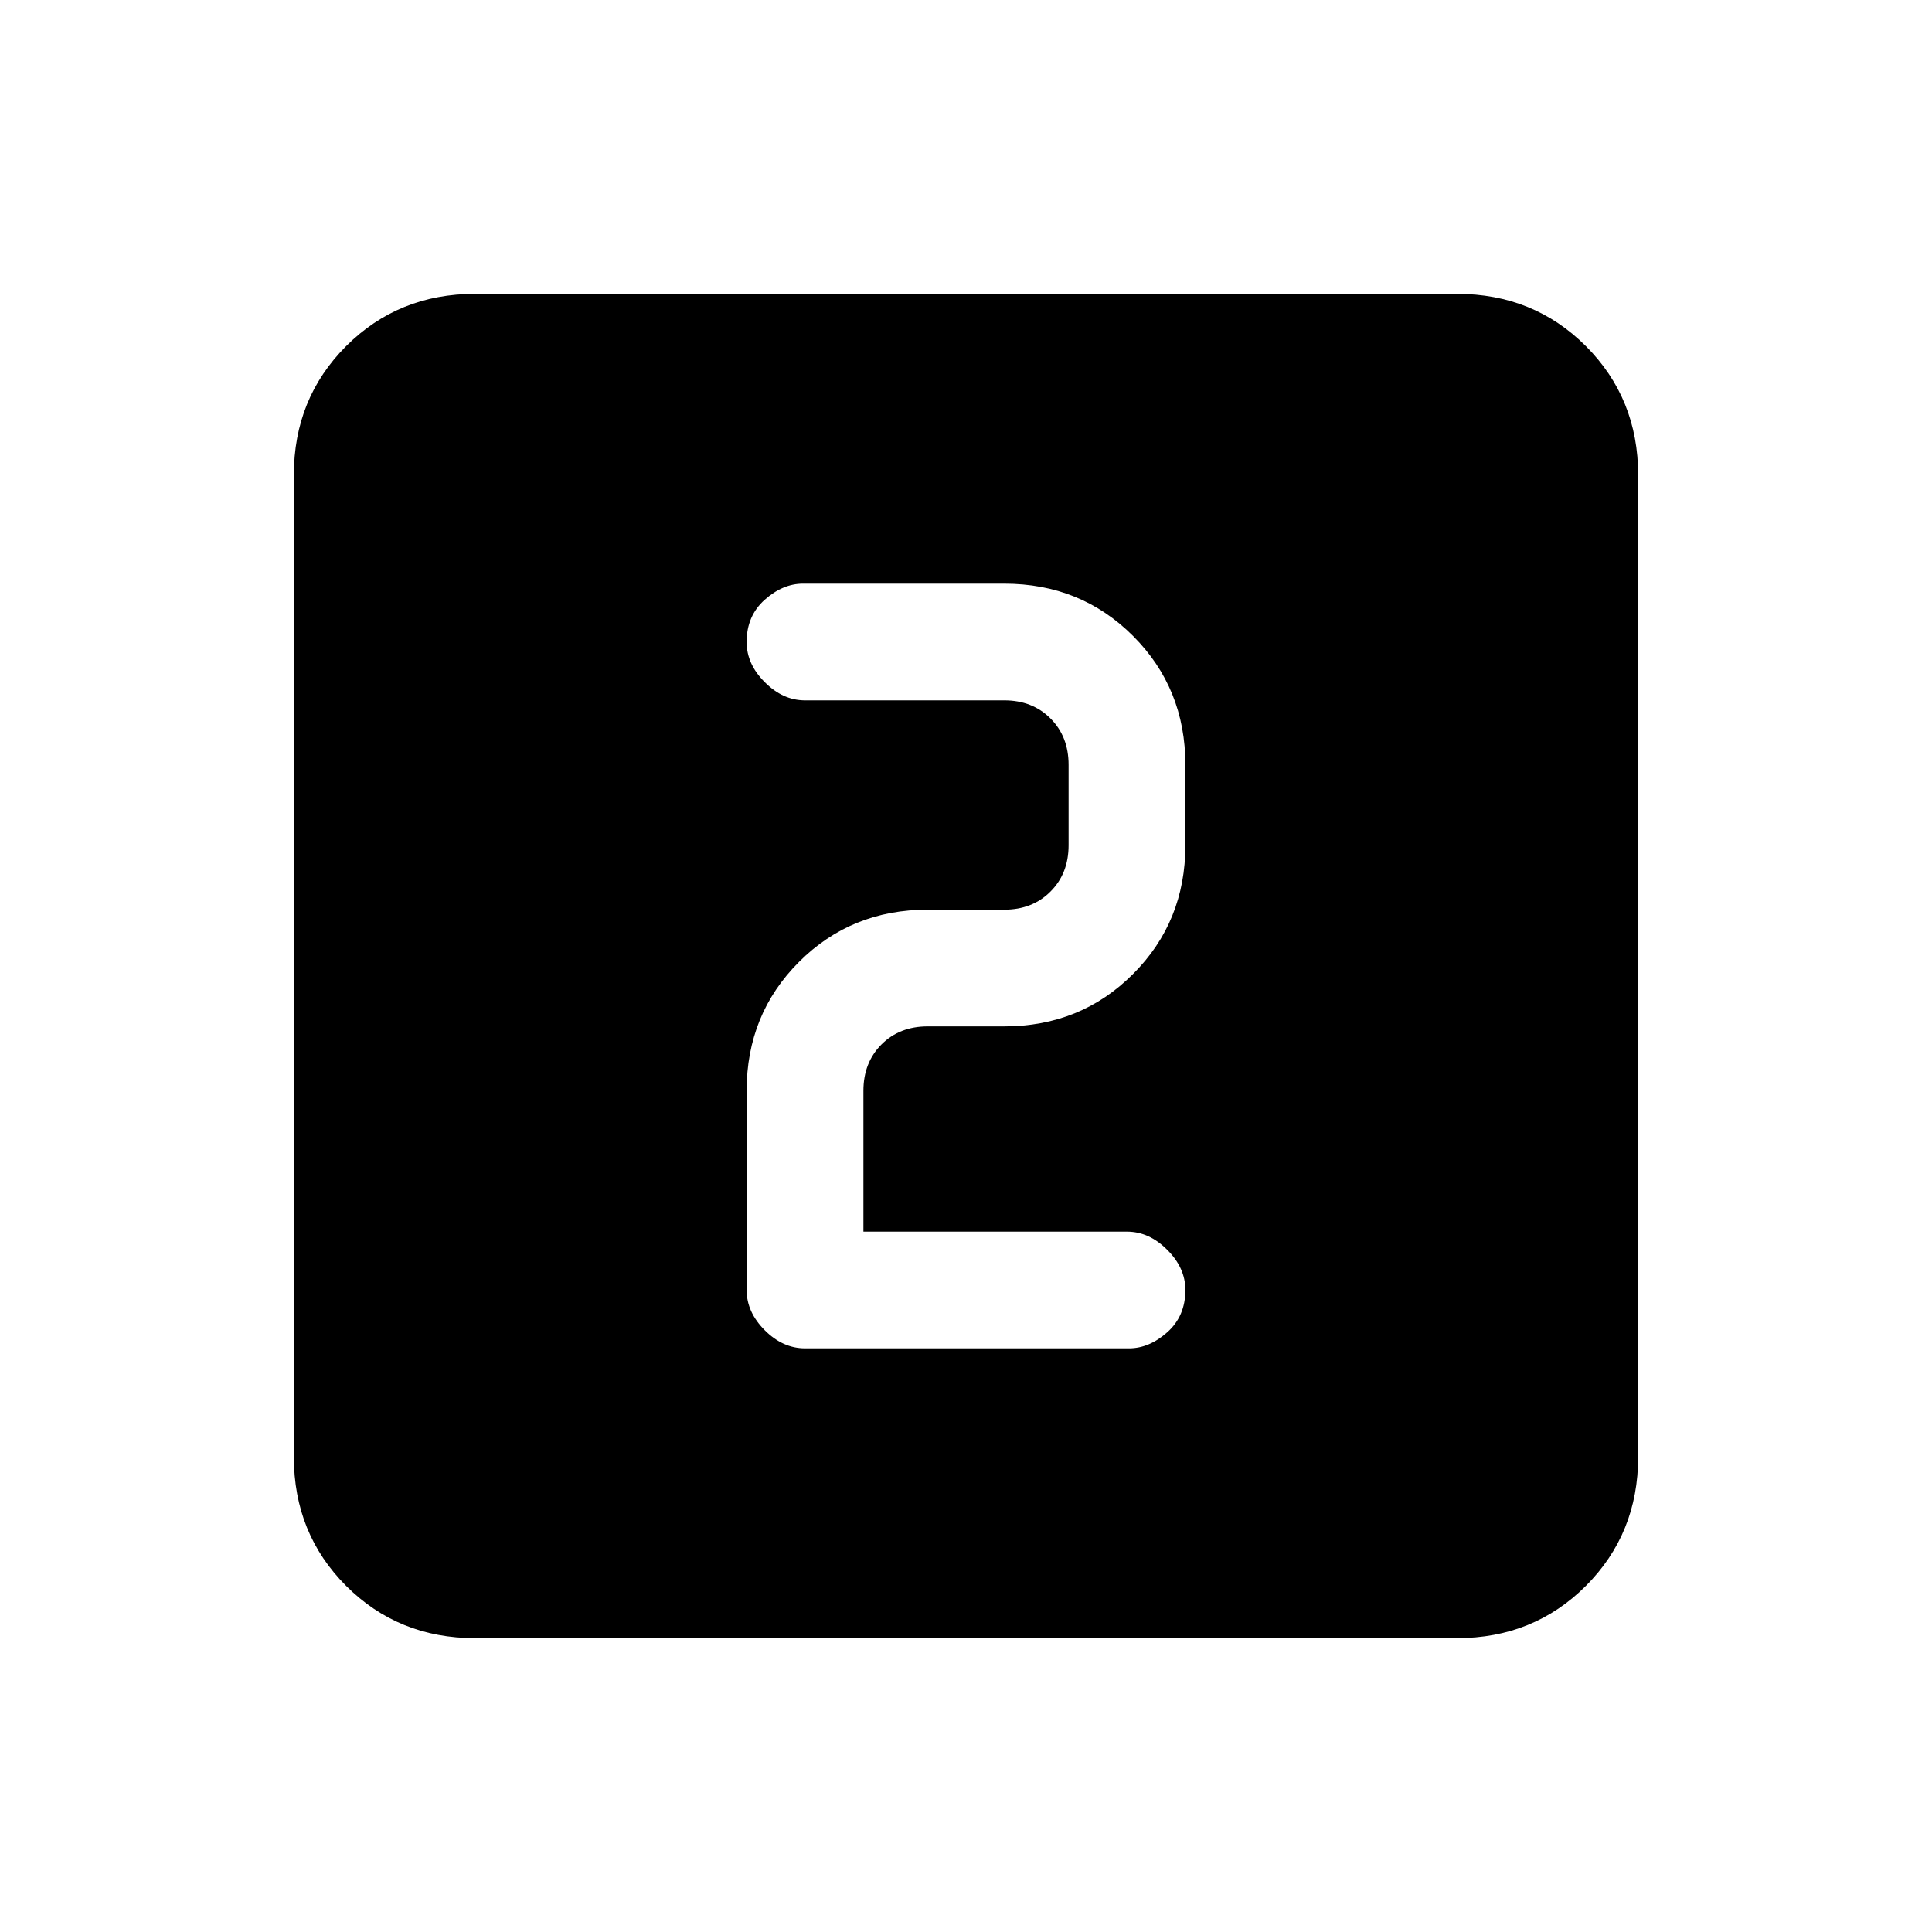 <svg xmlns="http://www.w3.org/2000/svg" height="20" width="20"><path d="M8.333 13.958H11.688Q11.896 13.958 12.083 13.792Q12.271 13.625 12.271 13.354Q12.271 13.125 12.083 12.938Q11.896 12.75 11.667 12.75H8.938V11.292Q8.938 11 9.125 10.812Q9.312 10.625 9.604 10.625H10.396Q11.188 10.625 11.729 10.083Q12.271 9.542 12.271 8.75V7.917Q12.271 7.125 11.729 6.583Q11.188 6.042 10.396 6.042H8.312Q8.104 6.042 7.917 6.208Q7.729 6.375 7.729 6.646Q7.729 6.875 7.917 7.062Q8.104 7.25 8.333 7.25H10.396Q10.688 7.25 10.875 7.438Q11.062 7.625 11.062 7.917V8.75Q11.062 9.042 10.875 9.229Q10.688 9.417 10.396 9.417H9.604Q8.812 9.417 8.271 9.958Q7.729 10.5 7.729 11.292V13.354Q7.729 13.583 7.917 13.771Q8.104 13.958 8.333 13.958ZM4.917 16.958Q4.125 16.958 3.583 16.417Q3.042 15.875 3.042 15.083V4.917Q3.042 4.125 3.583 3.583Q4.125 3.042 4.917 3.042H15.083Q15.875 3.042 16.417 3.583Q16.958 4.125 16.958 4.917V15.083Q16.958 15.875 16.417 16.417Q15.875 16.958 15.083 16.958Z"/></svg>